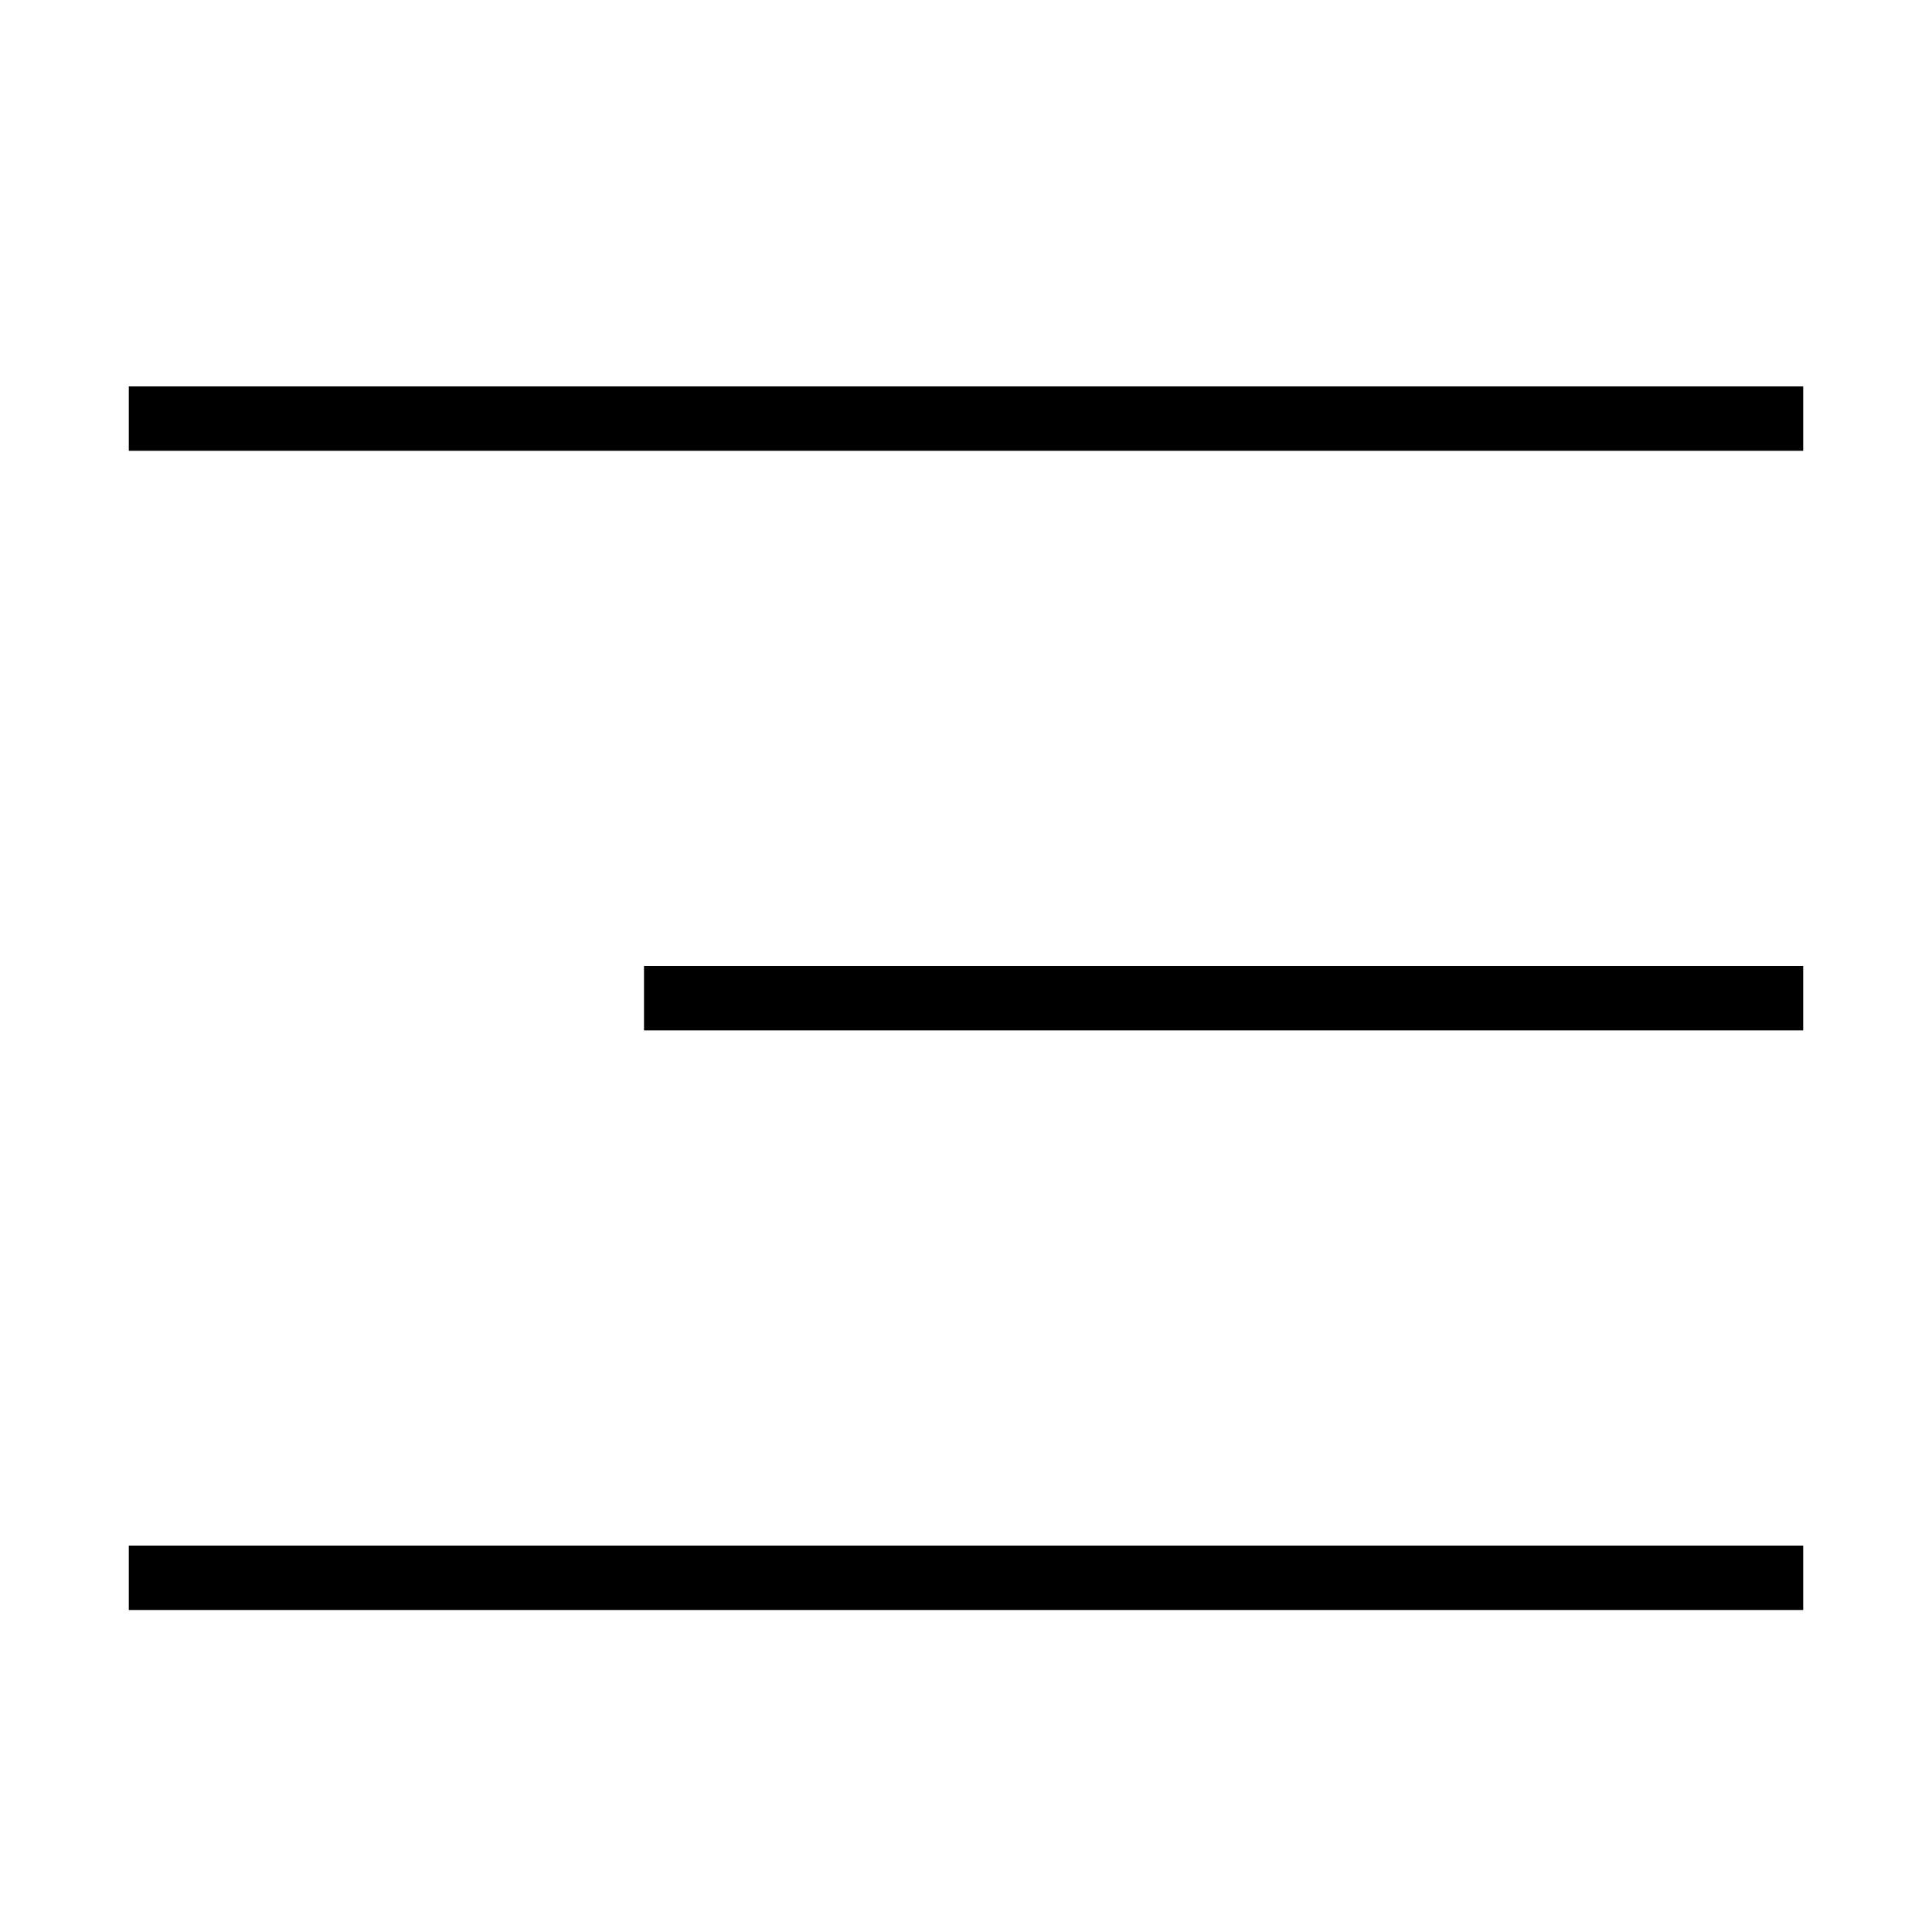 <svg xmlns="http://www.w3.org/2000/svg" width="30" height="30" viewBox="0 0 30 30">
    <defs>
        <clipPath id="nxffta775a">
            <path data-name="사각형 4513" transform="translate(329 18)" style="fill:#fff" d="M0 0h30v30H0z"/>
        </clipPath>
    </defs>
    <g data-name="menu" transform="translate(-329 -18)" style="clip-path:url(#nxffta775a)">
        <path data-name="사각형 1" d="M331 24h26v1h-26zM331 42h26v1h-26zM339 33h18v1h-18z"/>
    </g>
</svg>
